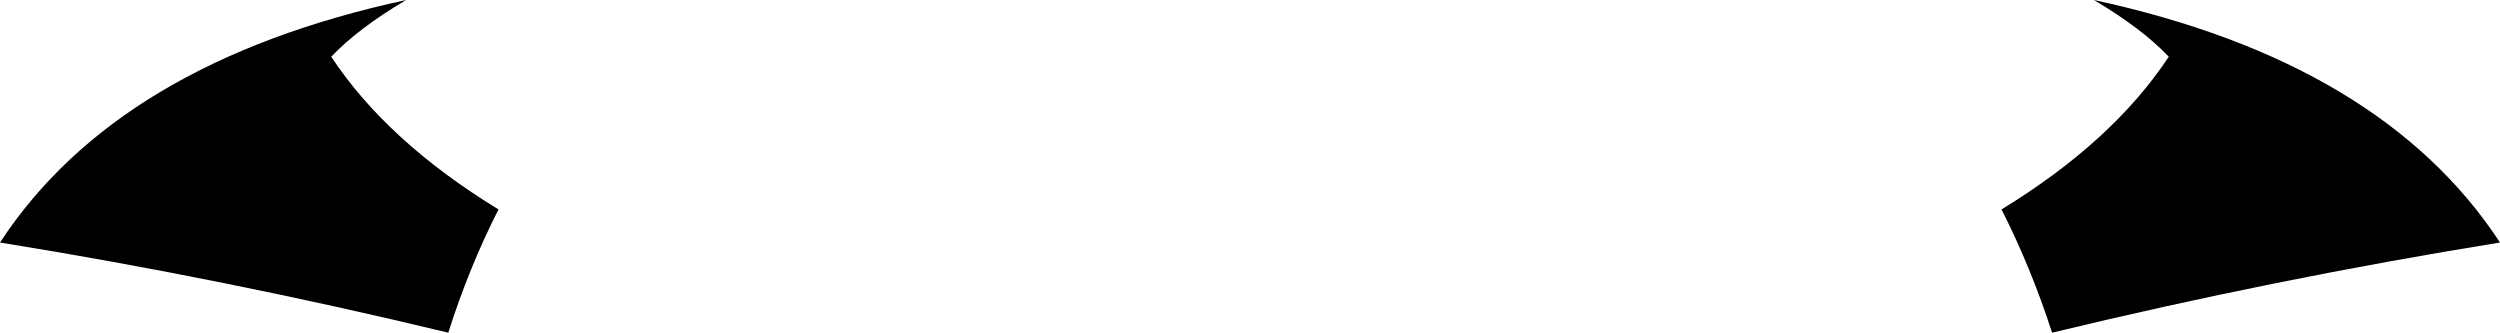 <?xml version="1.0" encoding="UTF-8" standalone="no"?>
<svg xmlns:xlink="http://www.w3.org/1999/xlink" height="45.75px" width="343.8px" xmlns="http://www.w3.org/2000/svg">
  <g transform="matrix(1.0, 0.0, 0.0, 1.0, -228.1, -159.8)">
    <path d="M516.05 159.8 Q555.65 168.35 571.9 193.15 540.95 198.15 510.3 205.55 507.45 196.7 503.35 188.6 518.65 179.25 526.35 167.6 522.65 163.7 516.05 159.8 M283.95 159.8 Q277.35 163.7 273.65 167.6 281.35 179.25 296.65 188.6 292.55 196.7 289.75 205.55 259.05 198.15 228.1 193.15 244.35 168.35 283.95 159.8" fill="#000000" fill-rule="evenodd" stroke="none"/>
  </g>
</svg>
